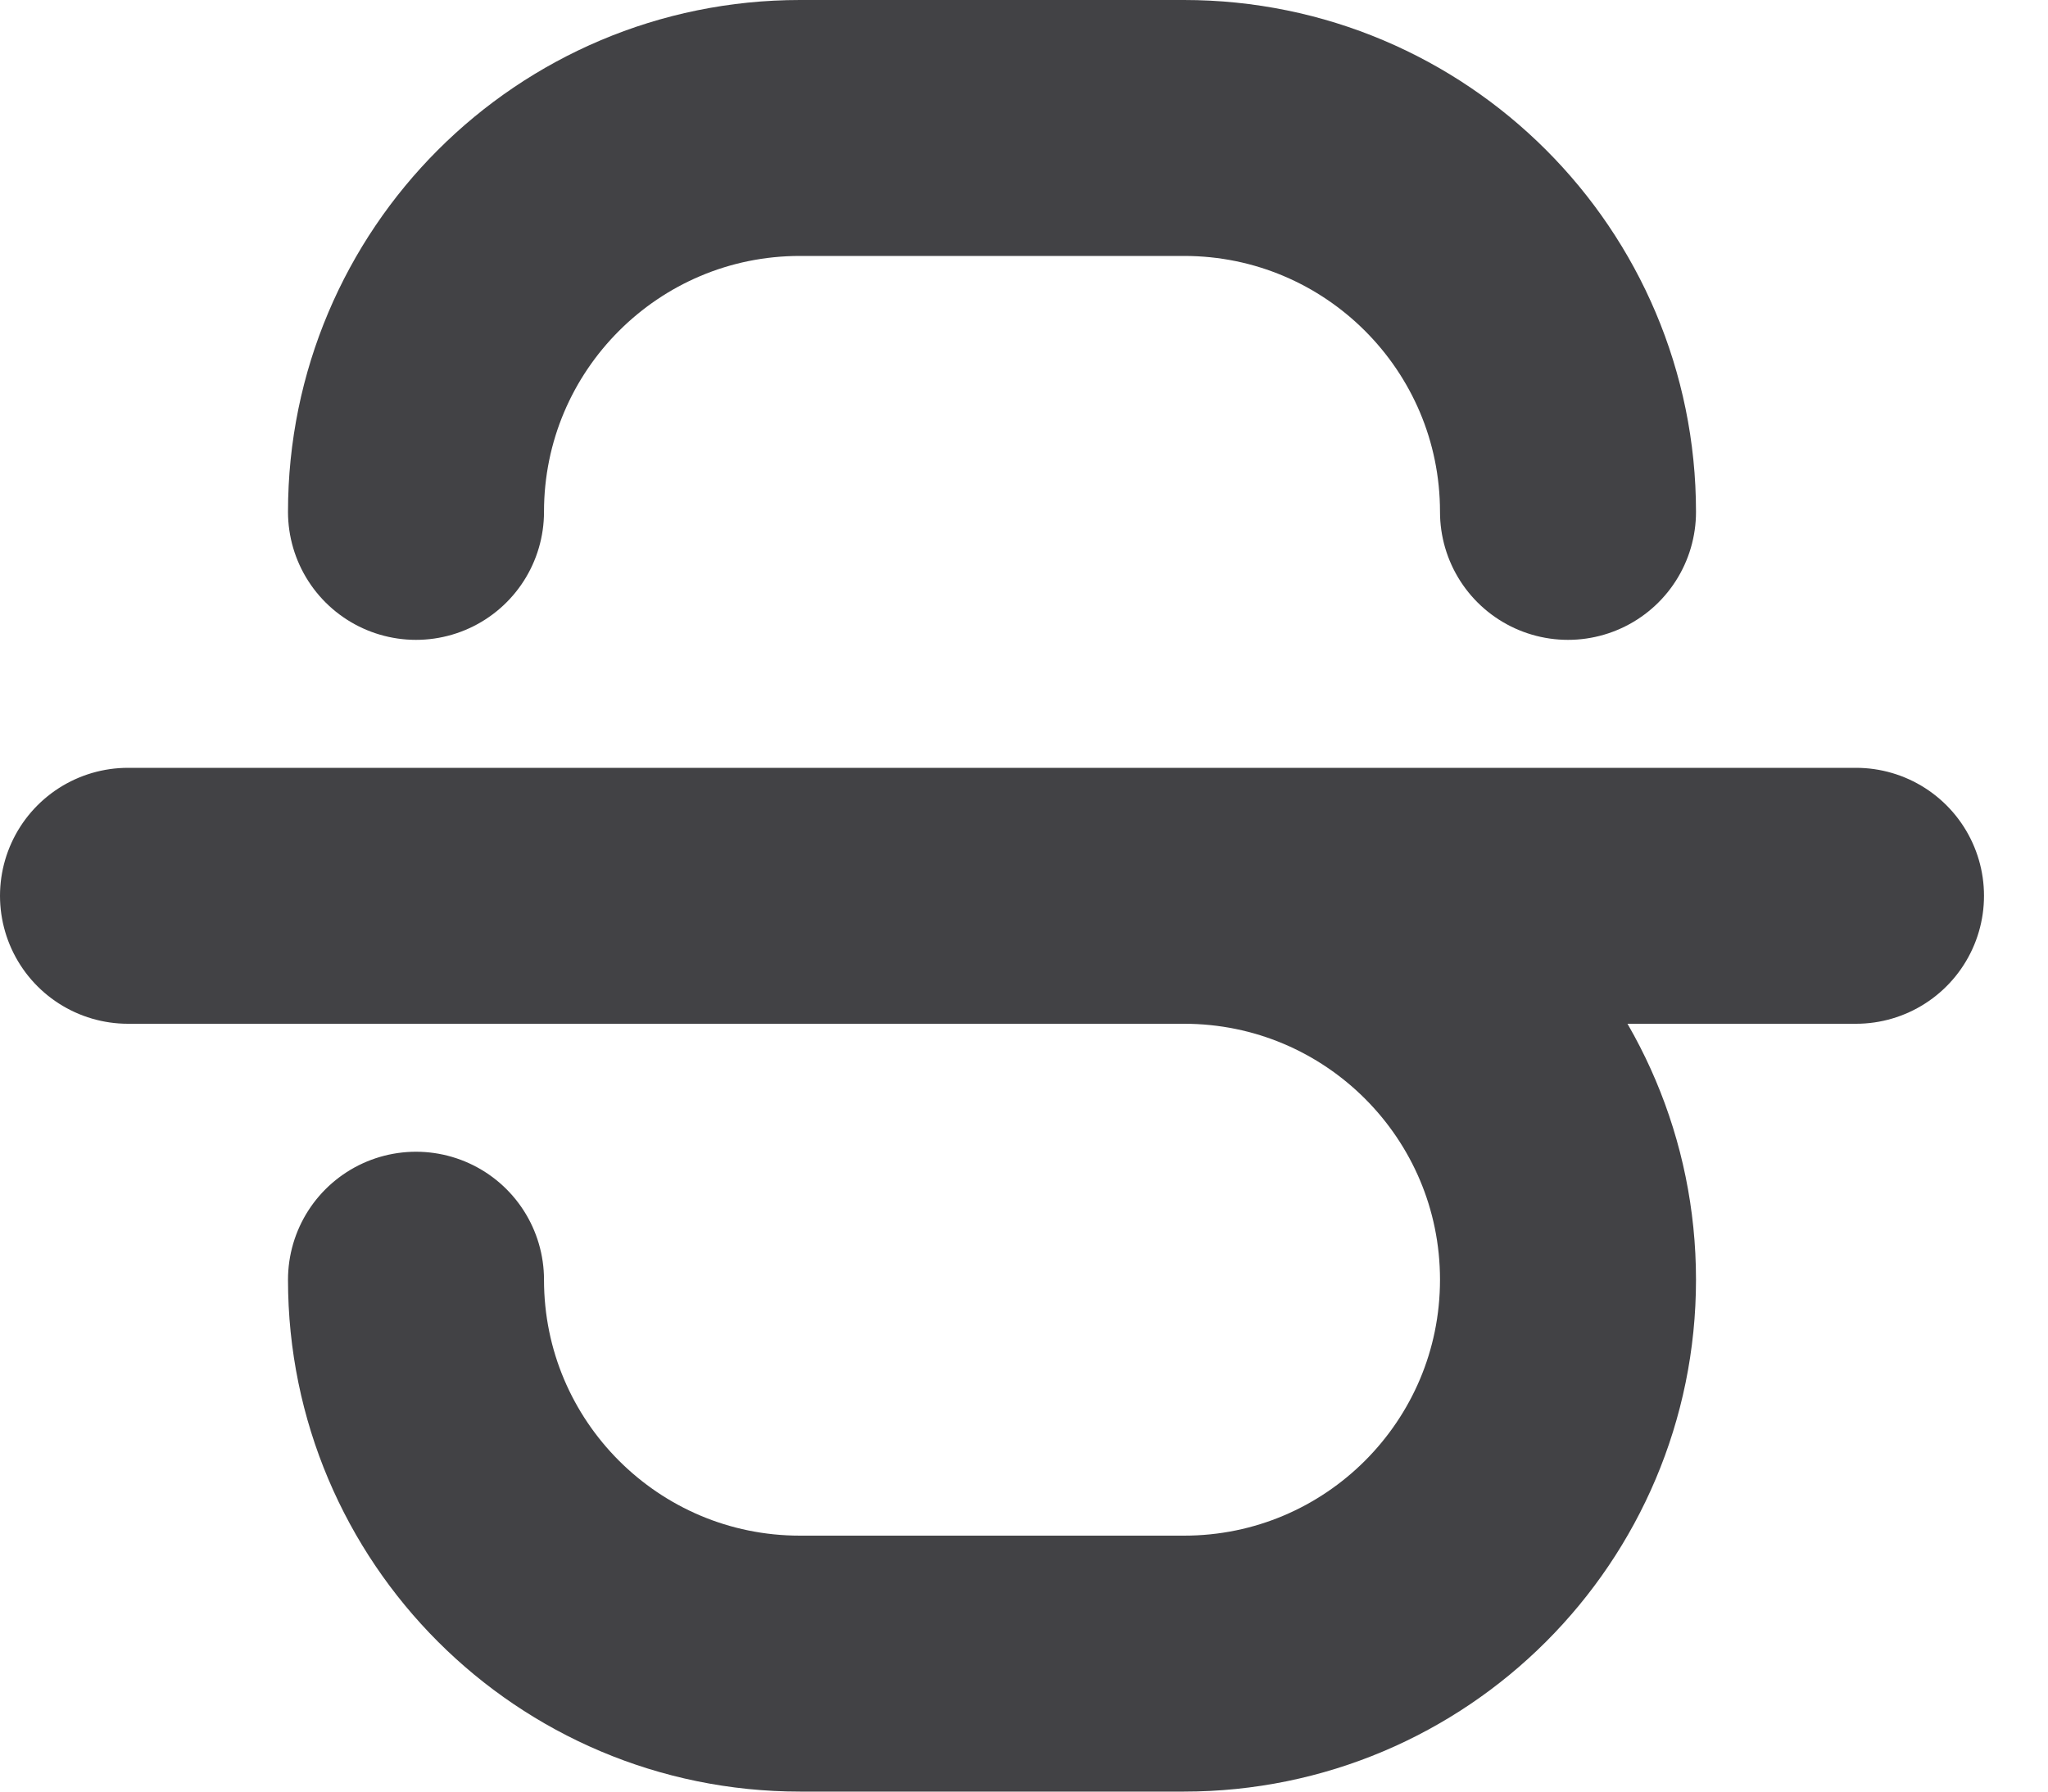 <svg width="16" height="14" viewBox="0 0 16 14" fill="none" xmlns="http://www.w3.org/2000/svg">
<path d="M3.25 10C3.25 11.657 4.593 13 6.25 13H9.25C10.907 13 12.25 11.657 12.25 10C12.25 8.343 10.907 7 9.25 7M12.25 4C12.25 2.343 10.907 1 9.25 1H6.25C4.593 1 3.25 2.343 3.25 4M1 7H14.5" stroke="#424245" stroke-width="2" stroke-linecap="round" stroke-linejoin="round"/>
</svg>
